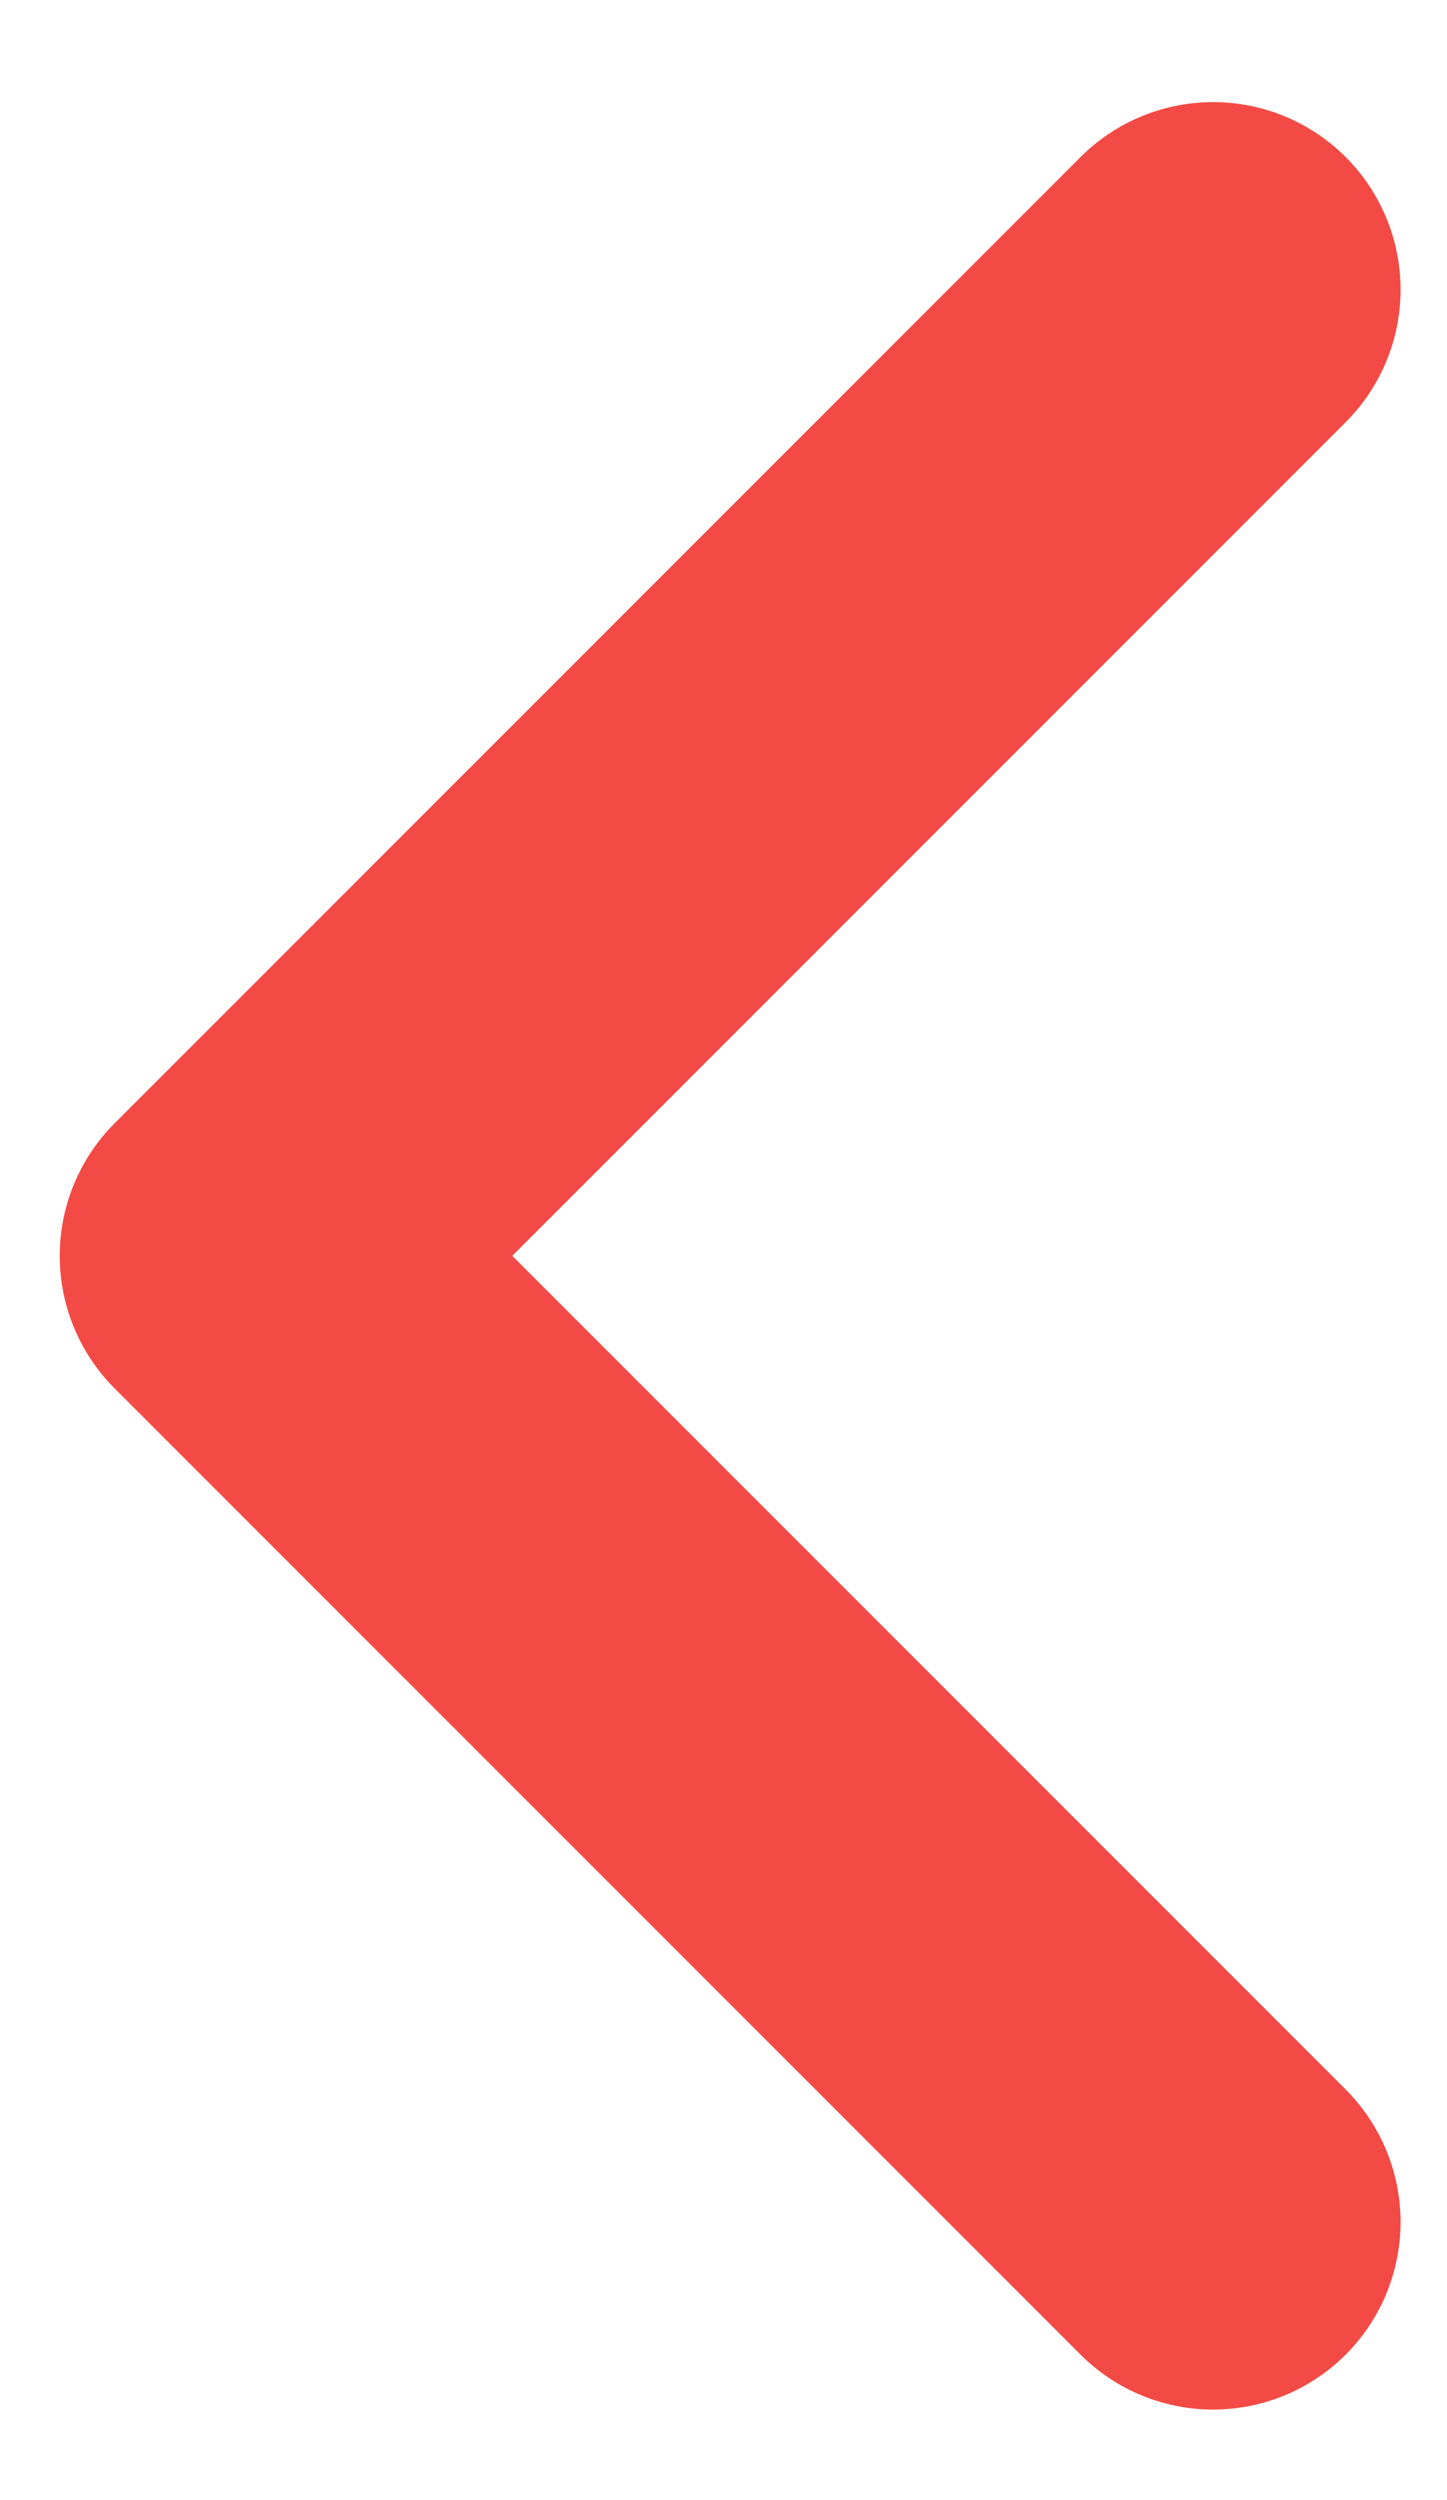 <svg width="11" height="19" viewBox="0 0 11 19" fill="none" xmlns="http://www.w3.org/2000/svg">
  <path d="M9.222 16.887L1.879 9.544L9.222 2.201" stroke="#F44A45" stroke-width="2.85" stroke-linecap="round" stroke-linejoin="round"/>
</svg>
